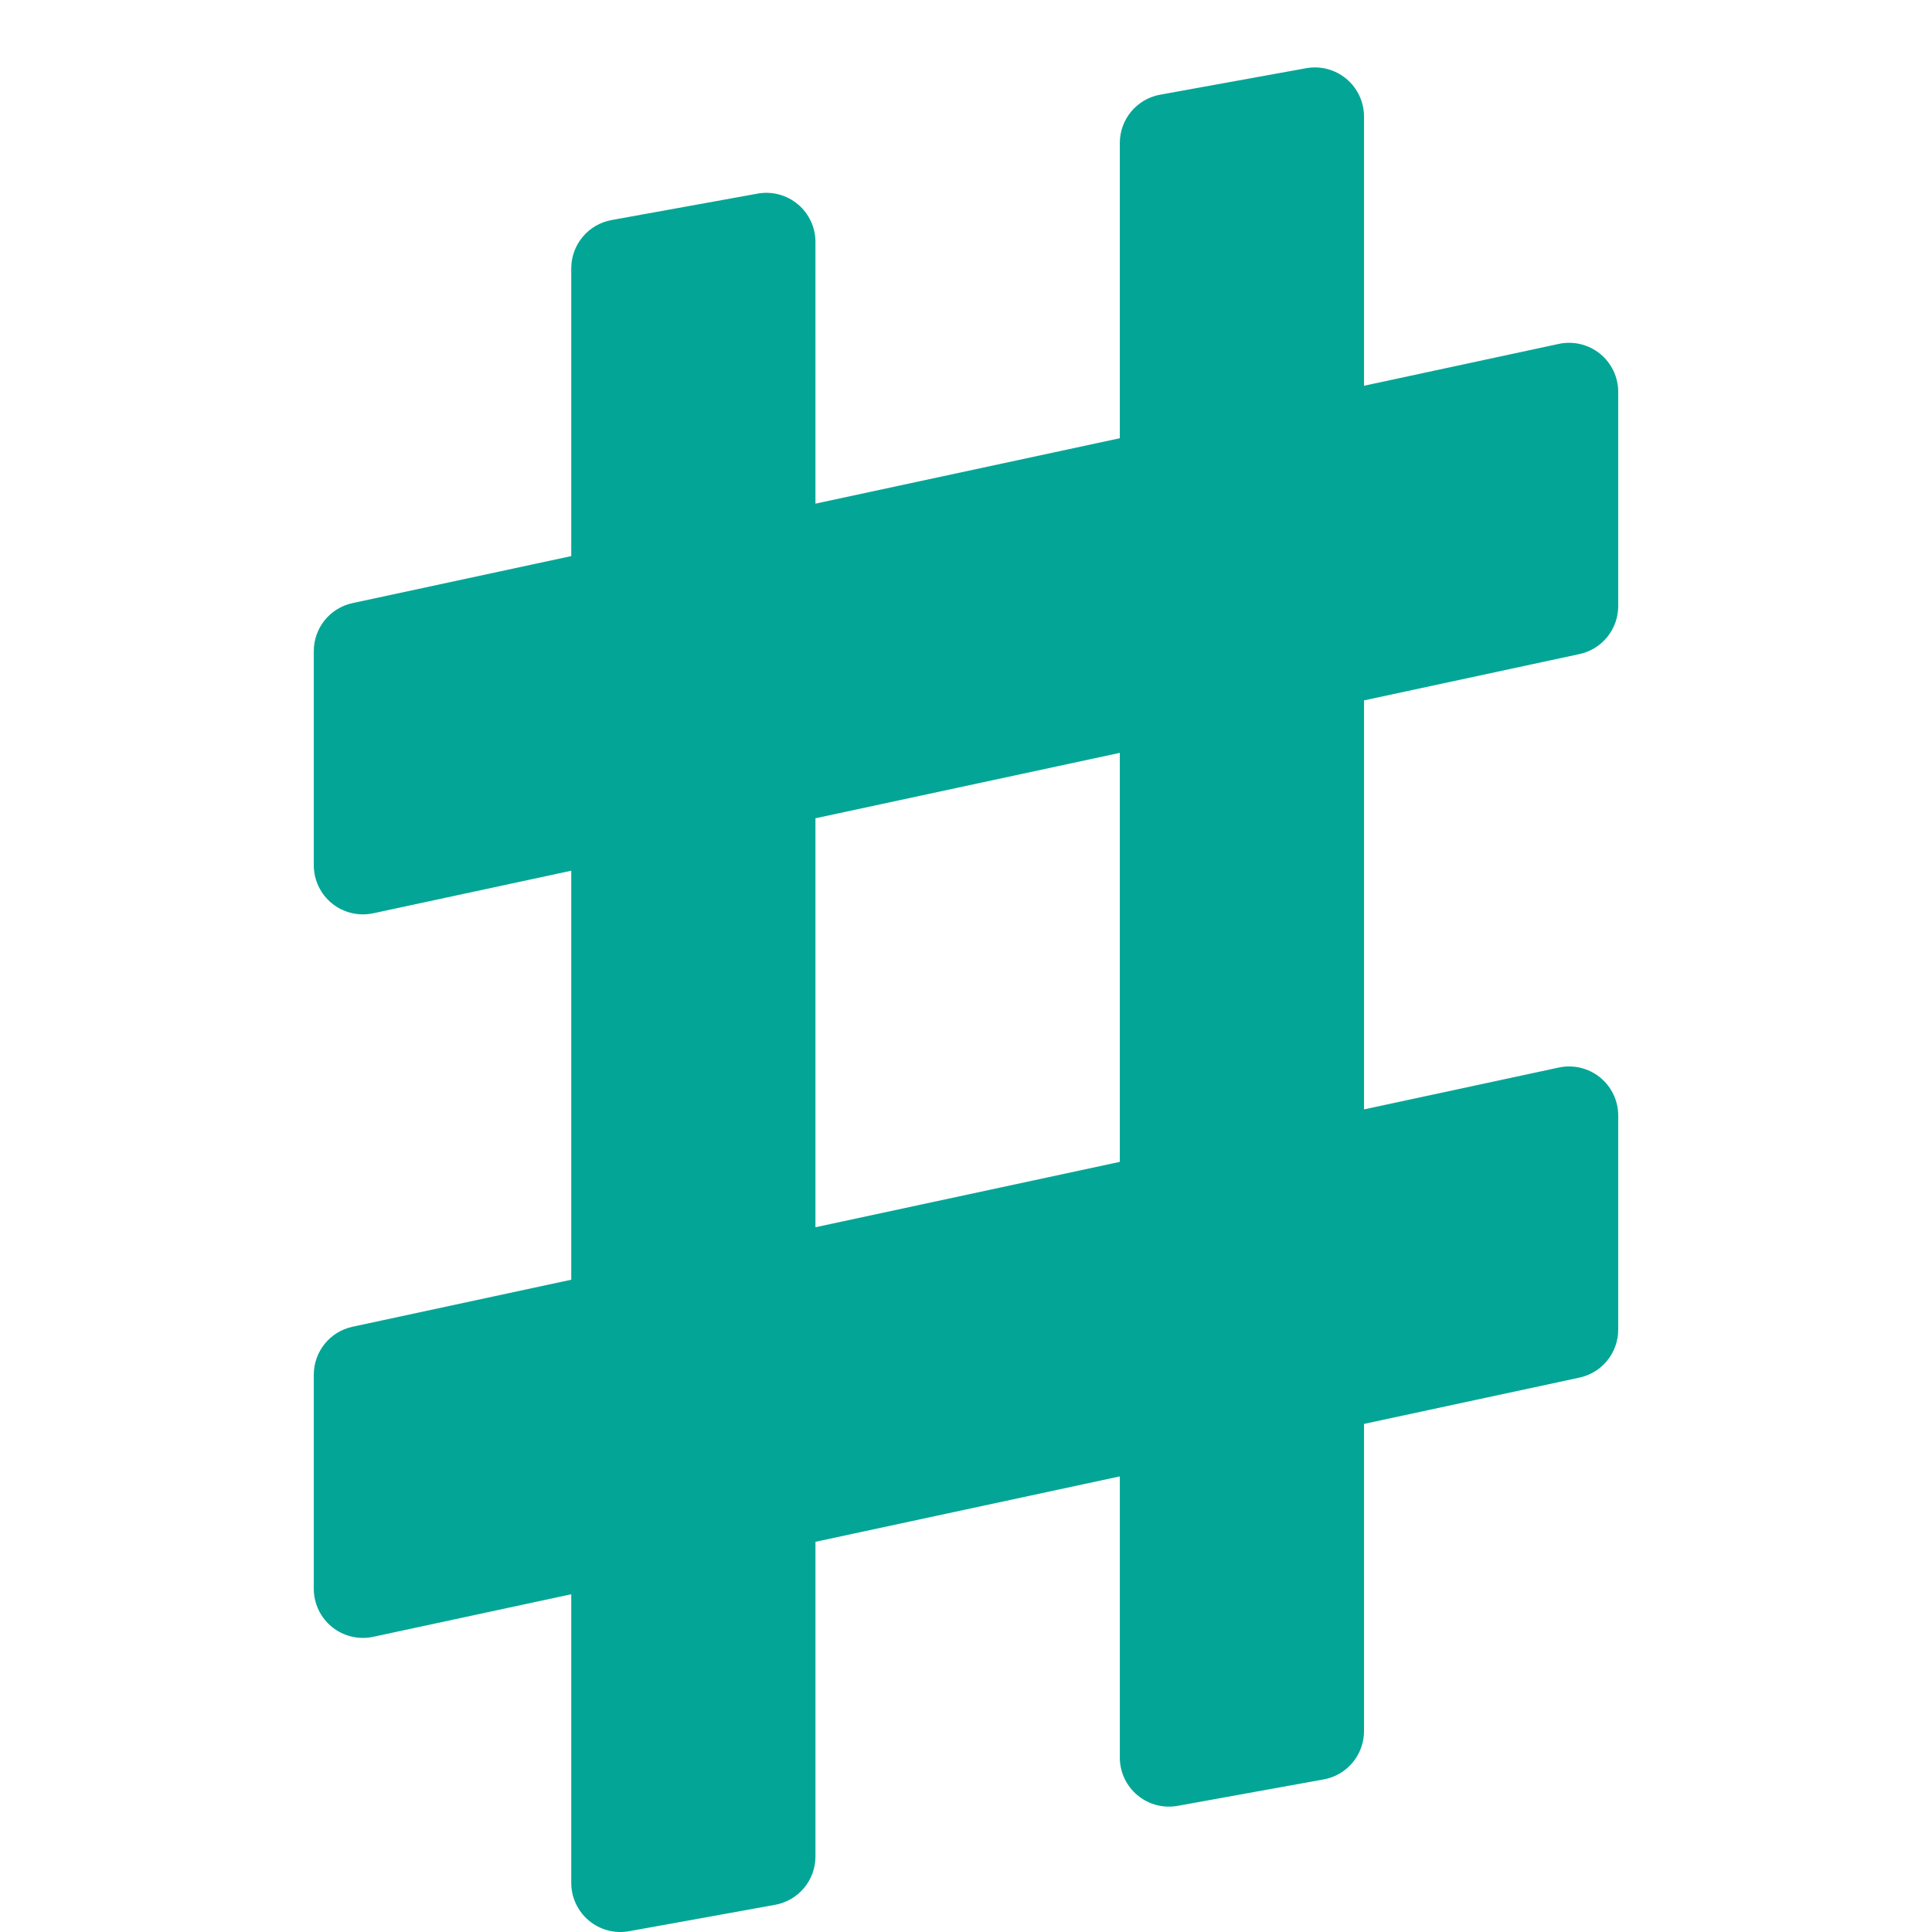 <svg height="800px" width="800px" version="1.1" id="_x32_" xmlns="http://www.w3.org/2000/svg" xmlns:xlink="http://www.w3.org/1999/xlink"  viewBox="0 0 512 512"  xml:space="preserve" fill="#03a696">
<!-- <style type="text/css">
	.st0{fill:#000000;}
</style> -->
<g>
	<path class="st0" d="M418.562,173.34c5.999-1.291,10.281-6.582,10.281-12.724V103.86c0-3.927-1.775-7.649-4.834-10.124
		c-3.058-2.466-7.07-3.425-10.912-2.6l-51.621,11.093V30.884c0-3.856-1.713-7.515-4.672-9.99c-2.964-2.475-6.869-3.507-10.662-2.816
		l-38.686,7.013c-6.192,1.121-10.694,6.51-10.694,12.805v78.242l-80.658,17.333V64.117c0-3.856-1.713-7.514-4.672-9.99
		c-2.958-2.475-6.864-3.506-10.662-2.816l-38.69,7.004c-6.192,1.12-10.693,6.511-10.693,12.806v76.25l-57.948,12.456
		c-5.999,1.282-10.281,6.59-10.281,12.724v56.756c0,3.927,1.776,7.649,4.834,10.124c3.062,2.466,7.07,3.426,10.917,2.601
		l52.478-11.281v108.39l-57.948,12.456c-5.999,1.282-10.281,6.582-10.281,12.715v56.737c0,3.928,1.776,7.649,4.834,10.125
		c3.062,2.466,7.07,3.425,10.917,2.6l52.478-11.281v76.492c0,3.856,1.712,7.515,4.672,9.99c2.959,2.476,6.864,3.507,10.662,2.816
		l38.686-6.995c6.192-1.12,10.698-6.51,10.698-12.805v-83.397l80.658-17.334v74.502c0,3.865,1.712,7.524,4.672,9.99
		c2.96,2.475,6.865,3.506,10.662,2.815l38.686-7.004c6.192-1.121,10.694-6.51,10.694-12.805V377.35l57.087-12.267
		c5.999-1.291,10.281-6.582,10.281-12.724v-56.729c0-3.927-1.775-7.649-4.834-10.124c-3.058-2.466-7.07-3.426-10.912-2.6
		l-51.621,11.093v-108.39L418.562,173.34z M296.761,307.906l-80.658,17.326V216.85l80.658-17.334V307.906z"/>
	<path class="st0" d="M364.421,0.036c0.022,0,0.04,0,0.062-0.009L364.65,0L364.421,0.036z"/>
</g>
</svg>